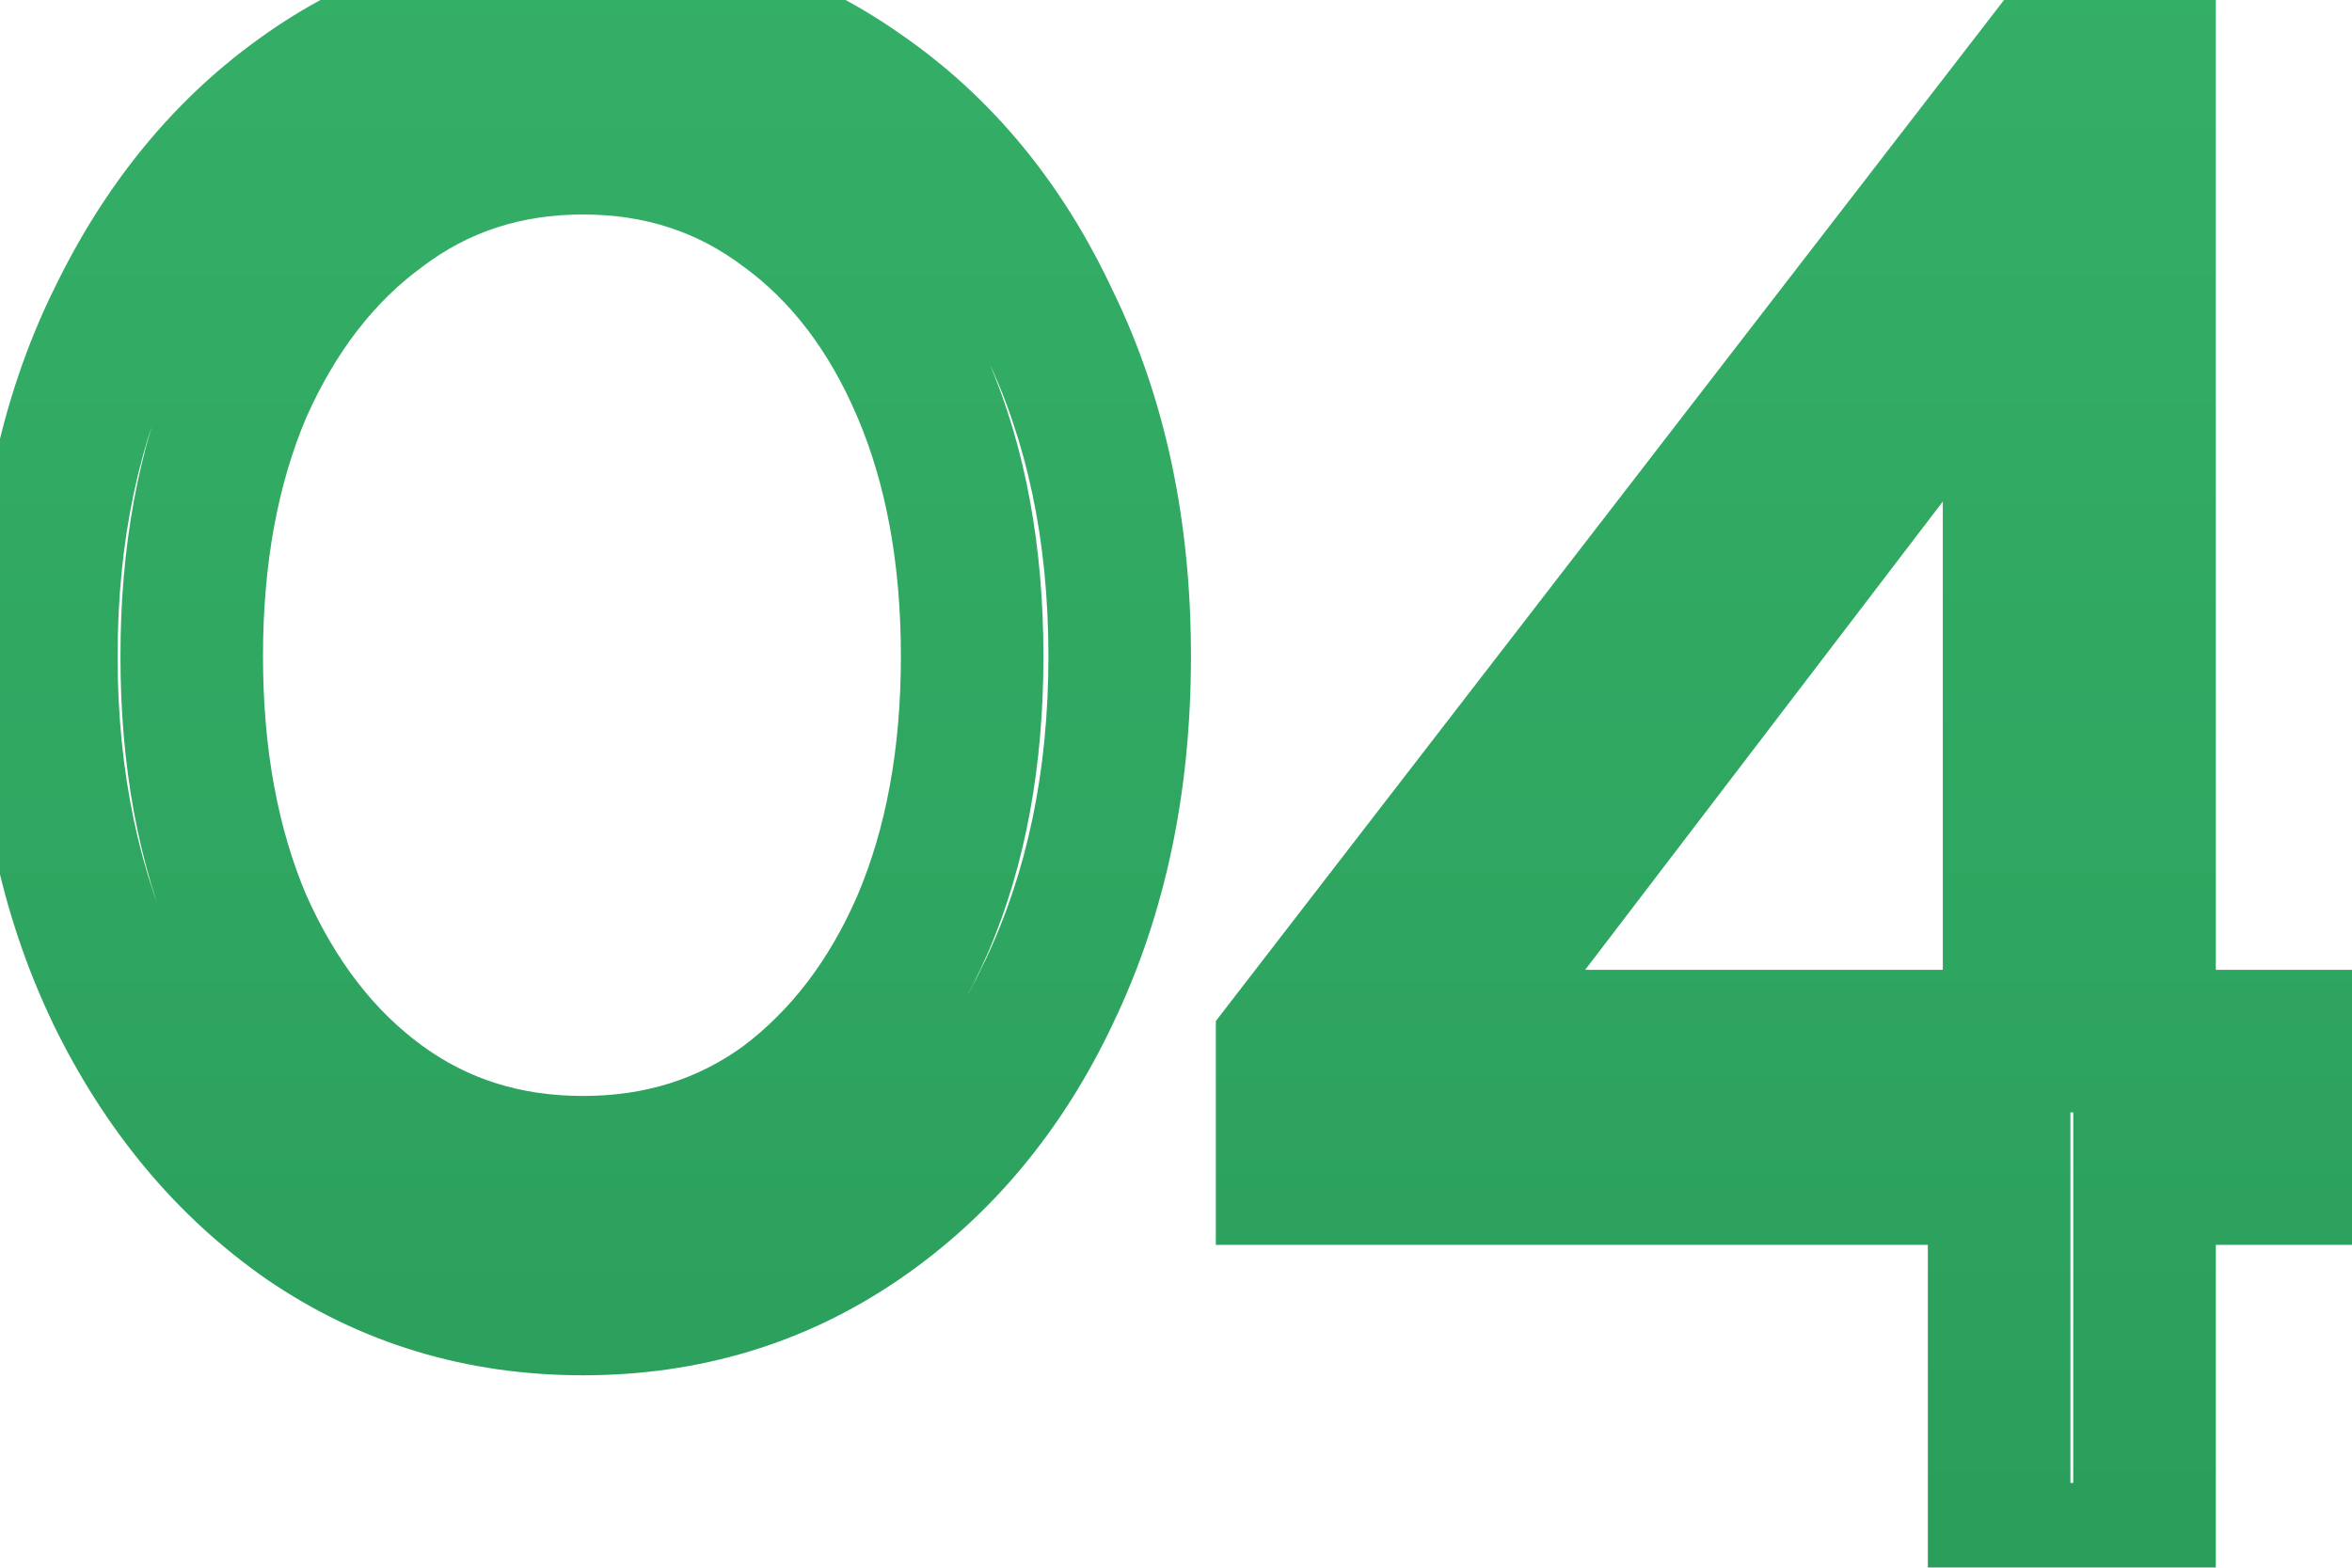 <svg width="33" height="22" viewBox="0 0 33 22" fill="none" xmlns="http://www.w3.org/2000/svg">
<mask id="path-1-outside-1_86_1718" maskUnits="userSpaceOnUse" x="-1" y="-1" width="35" height="24" fill="black">
<rect fill="white" x="-1" y="-1" width="35" height="24"/>
<path d="M15.71 9.21C15.71 10.97 15.38 12.54 14.72 13.92C14.08 15.28 13.19 16.35 12.05 17.13C10.91 17.91 9.62 18.3 8.18 18.3C6.74 18.3 5.45 17.91 4.31 17.13C3.19 16.35 2.3 15.28 1.64 13.92C0.98 12.54 0.65 10.97 0.65 9.21C0.65 7.45 0.98 5.89 1.64 4.53C2.3 3.15 3.19 2.07 4.31 1.29C5.45 0.49 6.74 0.09 8.18 0.09C9.62 0.09 10.91 0.49 12.05 1.29C13.19 2.07 14.08 3.15 14.72 4.53C15.38 5.89 15.71 7.45 15.71 9.21ZM13.64 9.21C13.64 7.79 13.41 6.54 12.95 5.46C12.49 4.38 11.85 3.54 11.03 2.94C10.21 2.32 9.26 2.01 8.18 2.01C7.1 2.01 6.15 2.32 5.33 2.94C4.51 3.54 3.86 4.38 3.38 5.46C2.92 6.54 2.69 7.79 2.69 9.21C2.69 10.63 2.92 11.88 3.38 12.96C3.86 14.04 4.51 14.88 5.33 15.48C6.15 16.08 7.1 16.38 8.18 16.38C9.26 16.38 10.21 16.08 11.03 15.48C11.85 14.86 12.49 14.02 12.95 12.96C13.41 11.88 13.64 10.63 13.64 9.21ZM28.049 21.81V16.47H18.059V14.67L28.709 0.87H30.089V14.61H32.729V16.47H30.089V21.81H28.049ZM20.219 14.61H28.259V4.08L20.219 14.61Z"/>
</mask>
<path d="M14.72 13.92L13.818 13.489L13.815 13.494L14.72 13.92ZM12.05 17.13L12.615 17.955L12.05 17.13ZM4.31 17.13L3.738 17.951L3.745 17.955L4.31 17.13ZM1.64 13.92L0.738 14.351L0.74 14.357L1.64 13.92ZM1.64 4.53L2.54 4.967L2.542 4.961L1.64 4.53ZM4.31 1.29L4.881 2.111L4.884 2.109L4.31 1.29ZM12.05 1.29L11.476 2.109L11.485 2.115L12.05 1.29ZM14.72 4.53L13.813 4.951L13.816 4.959L13.82 4.967L14.72 4.53ZM12.95 5.46L12.03 5.852L12.95 5.46ZM11.03 2.94L10.427 3.738L10.433 3.742L10.44 3.747L11.03 2.94ZM5.33 2.94L5.921 3.747L5.927 3.742L5.933 3.738L5.33 2.94ZM3.38 5.46L2.466 5.054L2.463 5.061L2.46 5.068L3.38 5.46ZM3.38 12.96L2.46 13.352L2.463 13.359L2.466 13.366L3.38 12.96ZM5.33 15.48L5.921 14.673L5.33 15.48ZM11.03 15.48L11.62 16.287L11.627 16.282L11.633 16.278L11.03 15.48ZM12.95 12.96L13.867 13.358L13.87 13.352L12.95 12.96ZM14.71 9.21C14.71 10.843 14.404 12.262 13.818 13.489L15.622 14.351C16.356 12.818 16.71 11.097 16.71 9.21H14.71ZM13.815 13.494C13.244 14.708 12.466 15.634 11.485 16.305L12.615 17.955C13.914 17.066 14.916 15.852 15.625 14.346L13.815 13.494ZM11.485 16.305C10.519 16.966 9.428 17.3 8.18 17.3V19.3C9.812 19.3 11.301 18.854 12.615 17.955L11.485 16.305ZM8.18 17.3C6.932 17.3 5.841 16.966 4.875 16.305L3.745 17.955C5.059 18.854 6.548 19.3 8.18 19.3V17.3ZM4.881 16.309C3.917 15.637 3.133 14.706 2.54 13.483L0.74 14.357C1.467 15.854 2.463 17.063 3.739 17.951L4.881 16.309ZM2.542 13.489C1.956 12.262 1.65 10.843 1.65 9.21H-0.35C-0.35 11.097 0.004 12.818 0.738 14.351L2.542 13.489ZM1.65 9.21C1.65 7.576 1.956 6.17 2.54 4.967L0.74 4.093C0.004 5.61 -0.35 7.324 -0.35 9.21H1.65ZM2.542 4.961C3.137 3.718 3.92 2.78 4.881 2.111L3.739 0.469C2.46 1.36 1.463 2.582 0.738 4.099L2.542 4.961ZM4.884 2.109C5.85 1.431 6.938 1.09 8.18 1.09V-0.91C6.542 -0.91 5.05 -0.451 3.736 0.471L4.884 2.109ZM8.18 1.09C9.422 1.09 10.51 1.431 11.476 2.109L12.624 0.471C11.31 -0.451 9.818 -0.91 8.18 -0.91V1.09ZM11.485 2.115C12.462 2.784 13.241 3.717 13.813 4.951L15.627 4.109C14.919 2.583 13.918 1.356 12.615 0.465L11.485 2.115ZM13.82 4.967C14.404 6.17 14.71 7.576 14.71 9.21H16.71C16.71 7.324 16.356 5.61 15.62 4.093L13.82 4.967ZM14.64 9.21C14.64 7.683 14.393 6.295 13.87 5.068L12.03 5.852C12.427 6.785 12.64 7.897 12.64 9.21H14.64ZM13.87 5.068C13.351 3.849 12.607 2.855 11.62 2.133L10.44 3.747C11.093 4.225 11.629 4.911 12.03 5.852L13.87 5.068ZM11.633 2.142C10.63 1.384 9.466 1.01 8.18 1.01V3.01C9.054 3.01 9.79 3.256 10.427 3.738L11.633 2.142ZM8.18 1.01C6.894 1.01 5.73 1.384 4.727 2.142L5.933 3.738C6.57 3.256 7.306 3.01 8.18 3.01V1.01ZM4.739 2.133C3.757 2.852 3.005 3.841 2.466 5.054L4.294 5.866C4.715 4.919 5.263 4.228 5.921 3.747L4.739 2.133ZM2.46 5.068C1.937 6.295 1.69 7.683 1.69 9.21H3.69C3.69 7.897 3.903 6.785 4.3 5.852L2.46 5.068ZM1.69 9.21C1.69 10.737 1.937 12.125 2.46 13.352L4.3 12.568C3.903 11.635 3.69 10.523 3.69 9.21H1.69ZM2.466 13.366C3.005 14.579 3.757 15.568 4.739 16.287L5.921 14.673C5.263 14.192 4.715 13.501 4.294 12.554L2.466 13.366ZM4.739 16.287C5.742 17.02 6.902 17.38 8.18 17.38V15.38C7.298 15.38 6.558 15.139 5.921 14.673L4.739 16.287ZM8.18 17.38C9.458 17.38 10.618 17.02 11.62 16.287L10.44 14.673C9.802 15.139 9.062 15.38 8.18 15.38V17.38ZM11.633 16.278C12.607 15.541 13.347 14.556 13.867 13.358L12.033 12.562C11.633 13.484 11.093 14.179 10.427 14.682L11.633 16.278ZM13.87 13.352C14.393 12.125 14.64 10.737 14.64 9.21H12.64C12.64 10.523 12.427 11.635 12.03 12.568L13.87 13.352ZM28.049 21.81H27.049V22.81H28.049V21.81ZM28.049 16.47H29.049V15.47H28.049V16.47ZM18.059 16.47H17.059V17.47H18.059V16.47ZM18.059 14.67L17.267 14.059L17.059 14.329V14.67H18.059ZM28.709 0.87V-0.13H28.218L27.918 0.259L28.709 0.87ZM30.089 0.87H31.089V-0.13H30.089V0.87ZM30.089 14.61H29.089V15.61H30.089V14.61ZM32.729 14.61H33.729V13.61H32.729V14.61ZM32.729 16.47V17.47H33.729V16.47H32.729ZM30.089 16.47V15.47H29.089V16.47H30.089ZM30.089 21.81V22.81H31.089V21.81H30.089ZM20.219 14.61L19.424 14.003L18.197 15.61H20.219V14.61ZM28.259 14.61V15.61H29.259V14.61H28.259ZM28.259 4.08H29.259V1.122L27.464 3.473L28.259 4.08ZM29.049 21.81V16.47H27.049V21.81H29.049ZM28.049 15.47H18.059V17.47H28.049V15.47ZM19.059 16.47V14.67H17.059V16.47H19.059ZM18.851 15.281L29.501 1.481L27.918 0.259L17.267 14.059L18.851 15.281ZM28.709 1.87H30.089V-0.13H28.709V1.87ZM29.089 0.87V14.61H31.089V0.87H29.089ZM30.089 15.61H32.729V13.61H30.089V15.61ZM31.729 14.61V16.47H33.729V14.61H31.729ZM32.729 15.47H30.089V17.47H32.729V15.47ZM29.089 16.47V21.81H31.089V16.47H29.089ZM30.089 20.81H28.049V22.81H30.089V20.81ZM20.219 15.61H28.259V13.61H20.219V15.61ZM29.259 14.61V4.08H27.259V14.61H29.259ZM27.464 3.473L19.424 14.003L21.014 15.217L29.054 4.687L27.464 3.473Z" fill="url(#paint0_linear_86_1718)" mask="url(#path-1-outside-1_86_1718)"/>
<defs>
<linearGradient id="paint0_linear_86_1718" x1="16.5" y1="-14" x2="16.5" y2="28" gradientUnits="userSpaceOnUse">
<stop stop-color="#3BB96D"/>
<stop offset="1" stop-color="#279A59"/>
</linearGradient>
</defs>
</svg>
